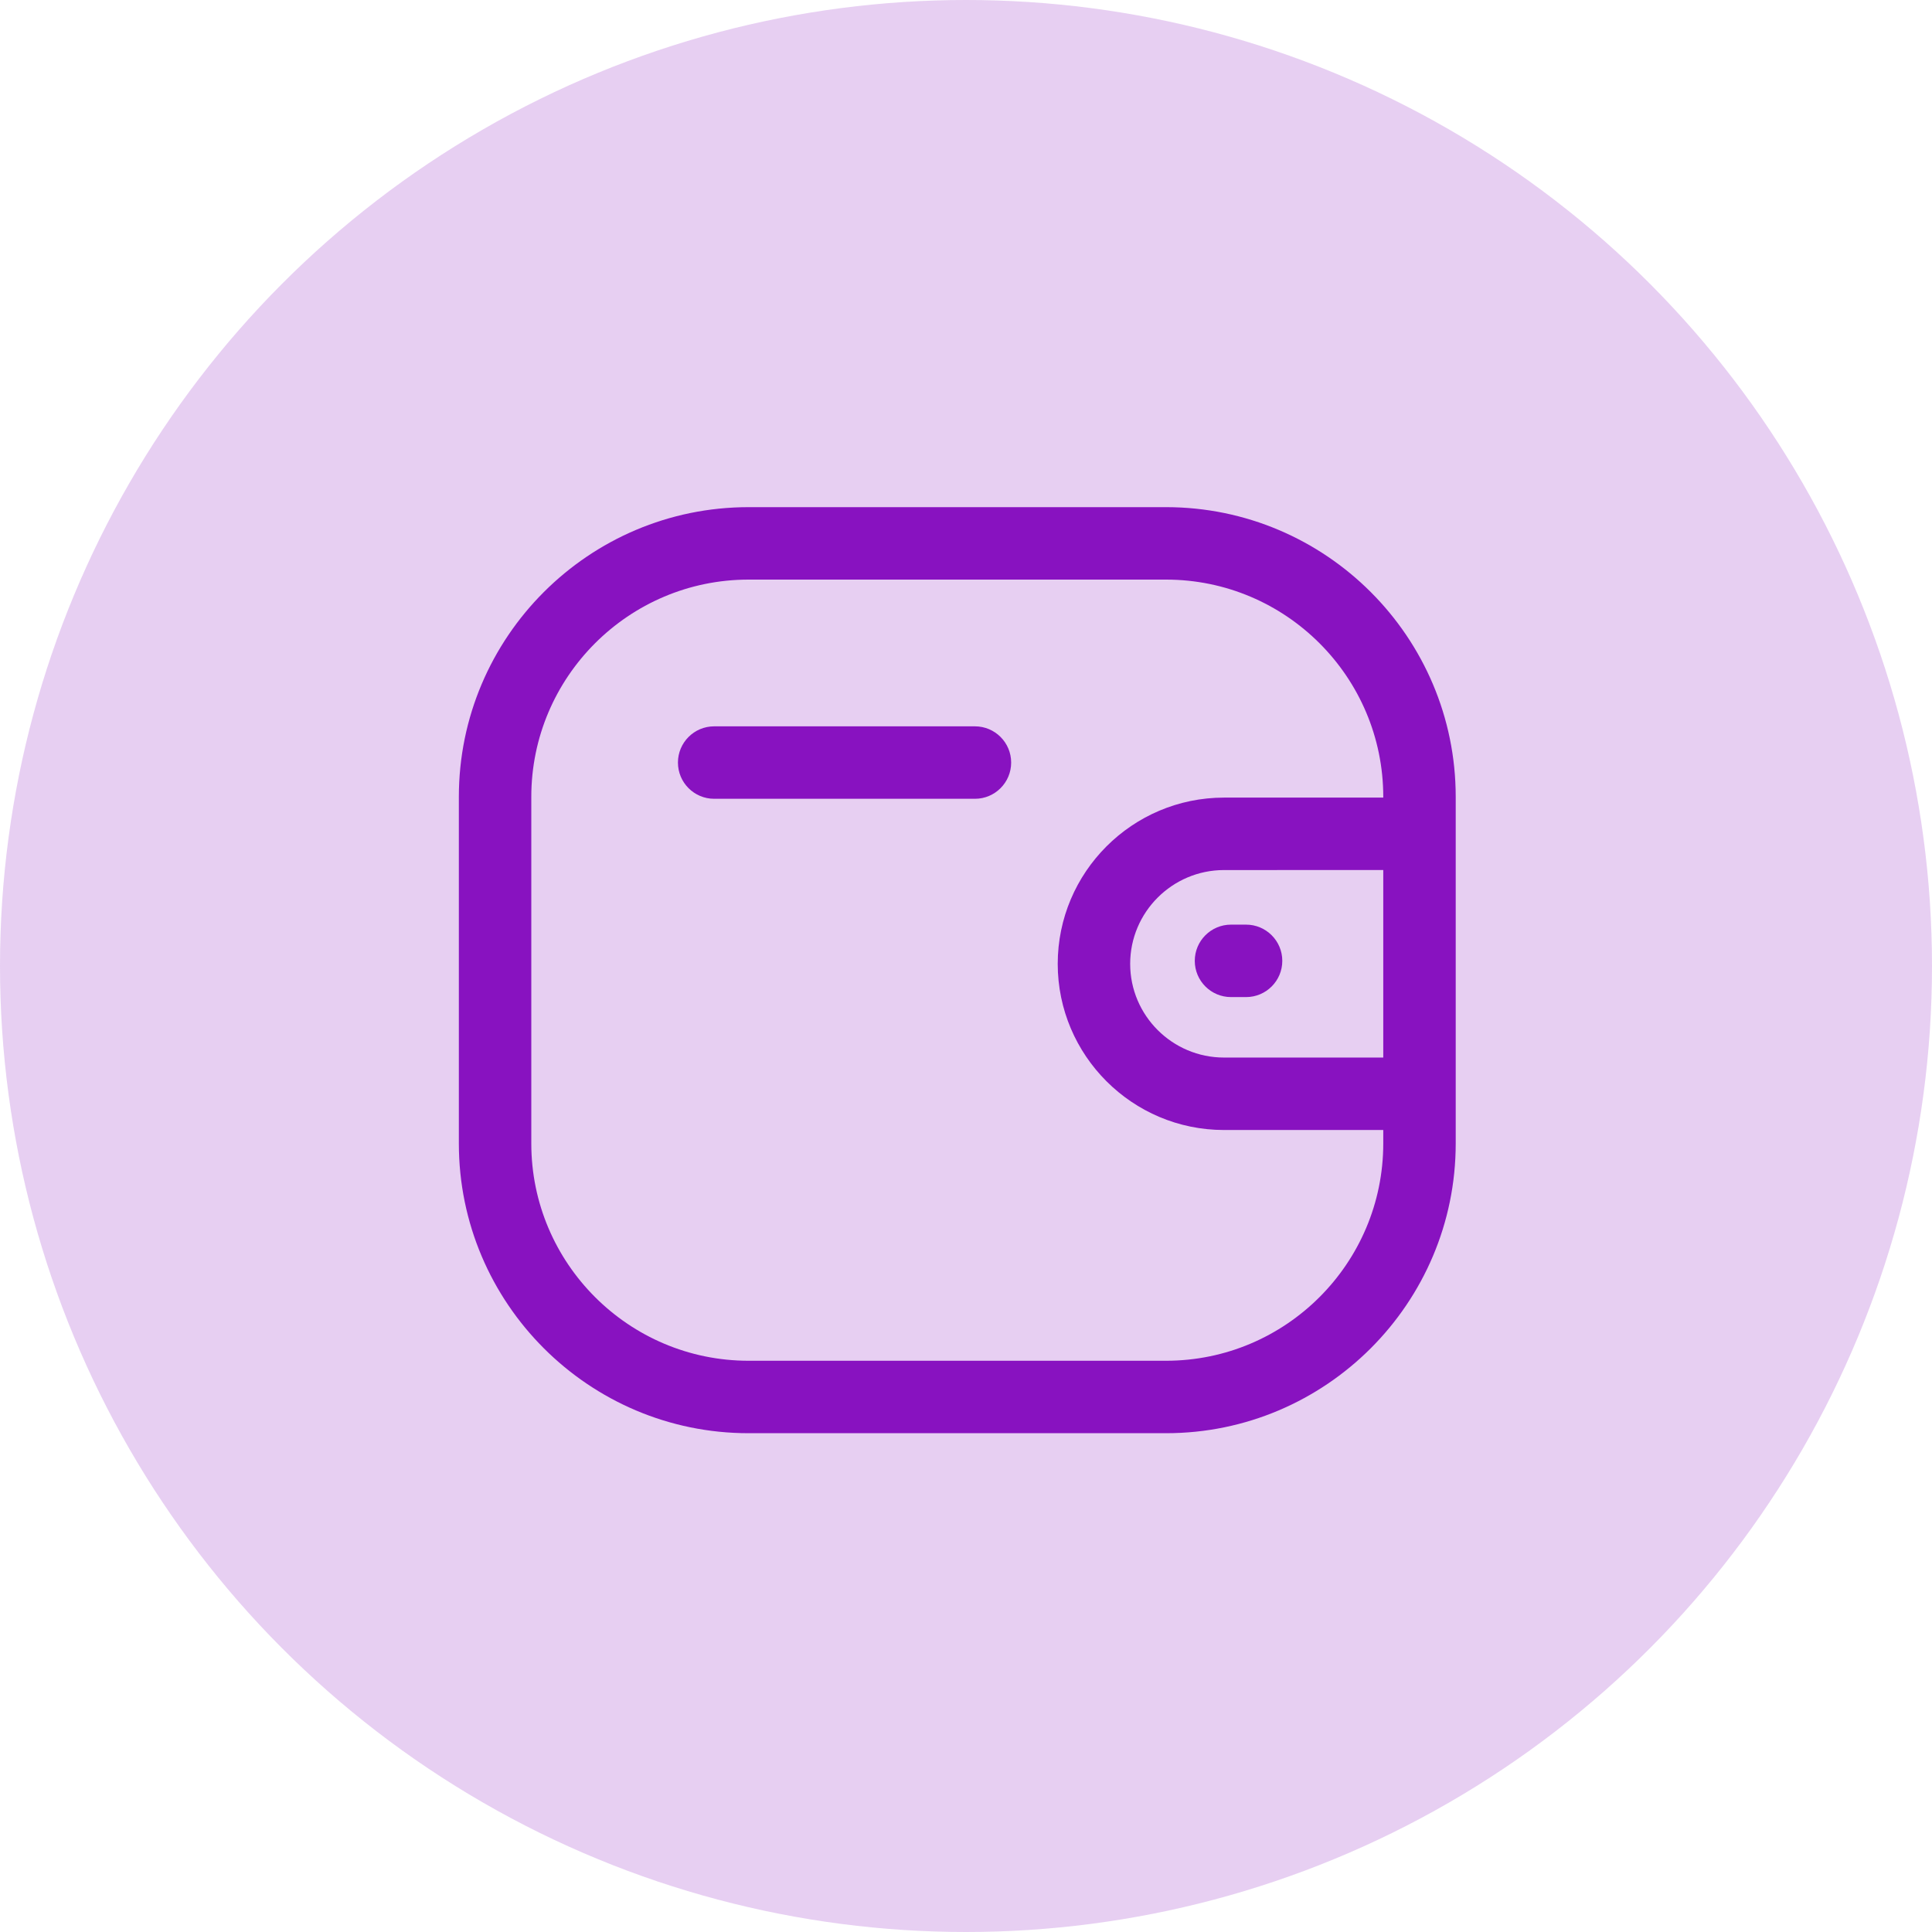 <svg width="80" height="80" viewBox="0 0 80 80" fill="none" xmlns="http://www.w3.org/2000/svg">
<g id="Group 180">
<circle id="Ellipse 10" opacity="0.2" cx="40" cy="40" r="40" fill="#8812C0"/>
<g id="Iconly/Light-Outline/Wallet">
<g id="Wallet">
<path id="Combined-Shape" fill-rule="evenodd" clip-rule="evenodd" d="M48.284 21C54.898 21 60.278 26.38 60.278 32.996V47.35C60.278 53.964 54.898 59.346 48.284 59.346H30.996C24.382 59.346 19 53.964 19 47.35V32.996C19 26.38 24.382 21 30.996 21H48.284ZM48.284 24H30.996C26.036 24 22 28.036 22 32.996V47.35C22 52.31 26.036 56.346 30.996 56.346H48.284C53.244 56.346 57.278 52.31 57.278 47.35V46.79L50.682 46.791C46.888 46.791 43.8 43.705 43.798 39.913C43.798 36.117 46.886 33.029 50.682 33.027L57.278 33.026V32.996C57.278 28.036 53.244 24 48.284 24ZM57.278 36.026L50.682 36.027C48.54 36.029 46.798 37.771 46.798 39.911C46.798 42.049 48.542 43.791 50.682 43.791L57.278 43.79V36.026ZM51.597 38.287C52.425 38.287 53.097 38.959 53.097 39.787C53.097 40.615 52.425 41.287 51.597 41.287H50.973C50.145 41.287 49.473 40.615 49.473 39.787C49.473 38.959 50.145 38.287 50.973 38.287H51.597ZM40.37 30.076C41.198 30.076 41.87 30.748 41.87 31.576C41.87 32.404 41.198 33.076 40.37 33.076H29.572C28.744 33.076 28.072 32.404 28.072 31.576C28.072 30.748 28.744 30.076 29.572 30.076H40.37Z" fill="#8812C0"/>
</g>
</g>
</g>
</svg>
